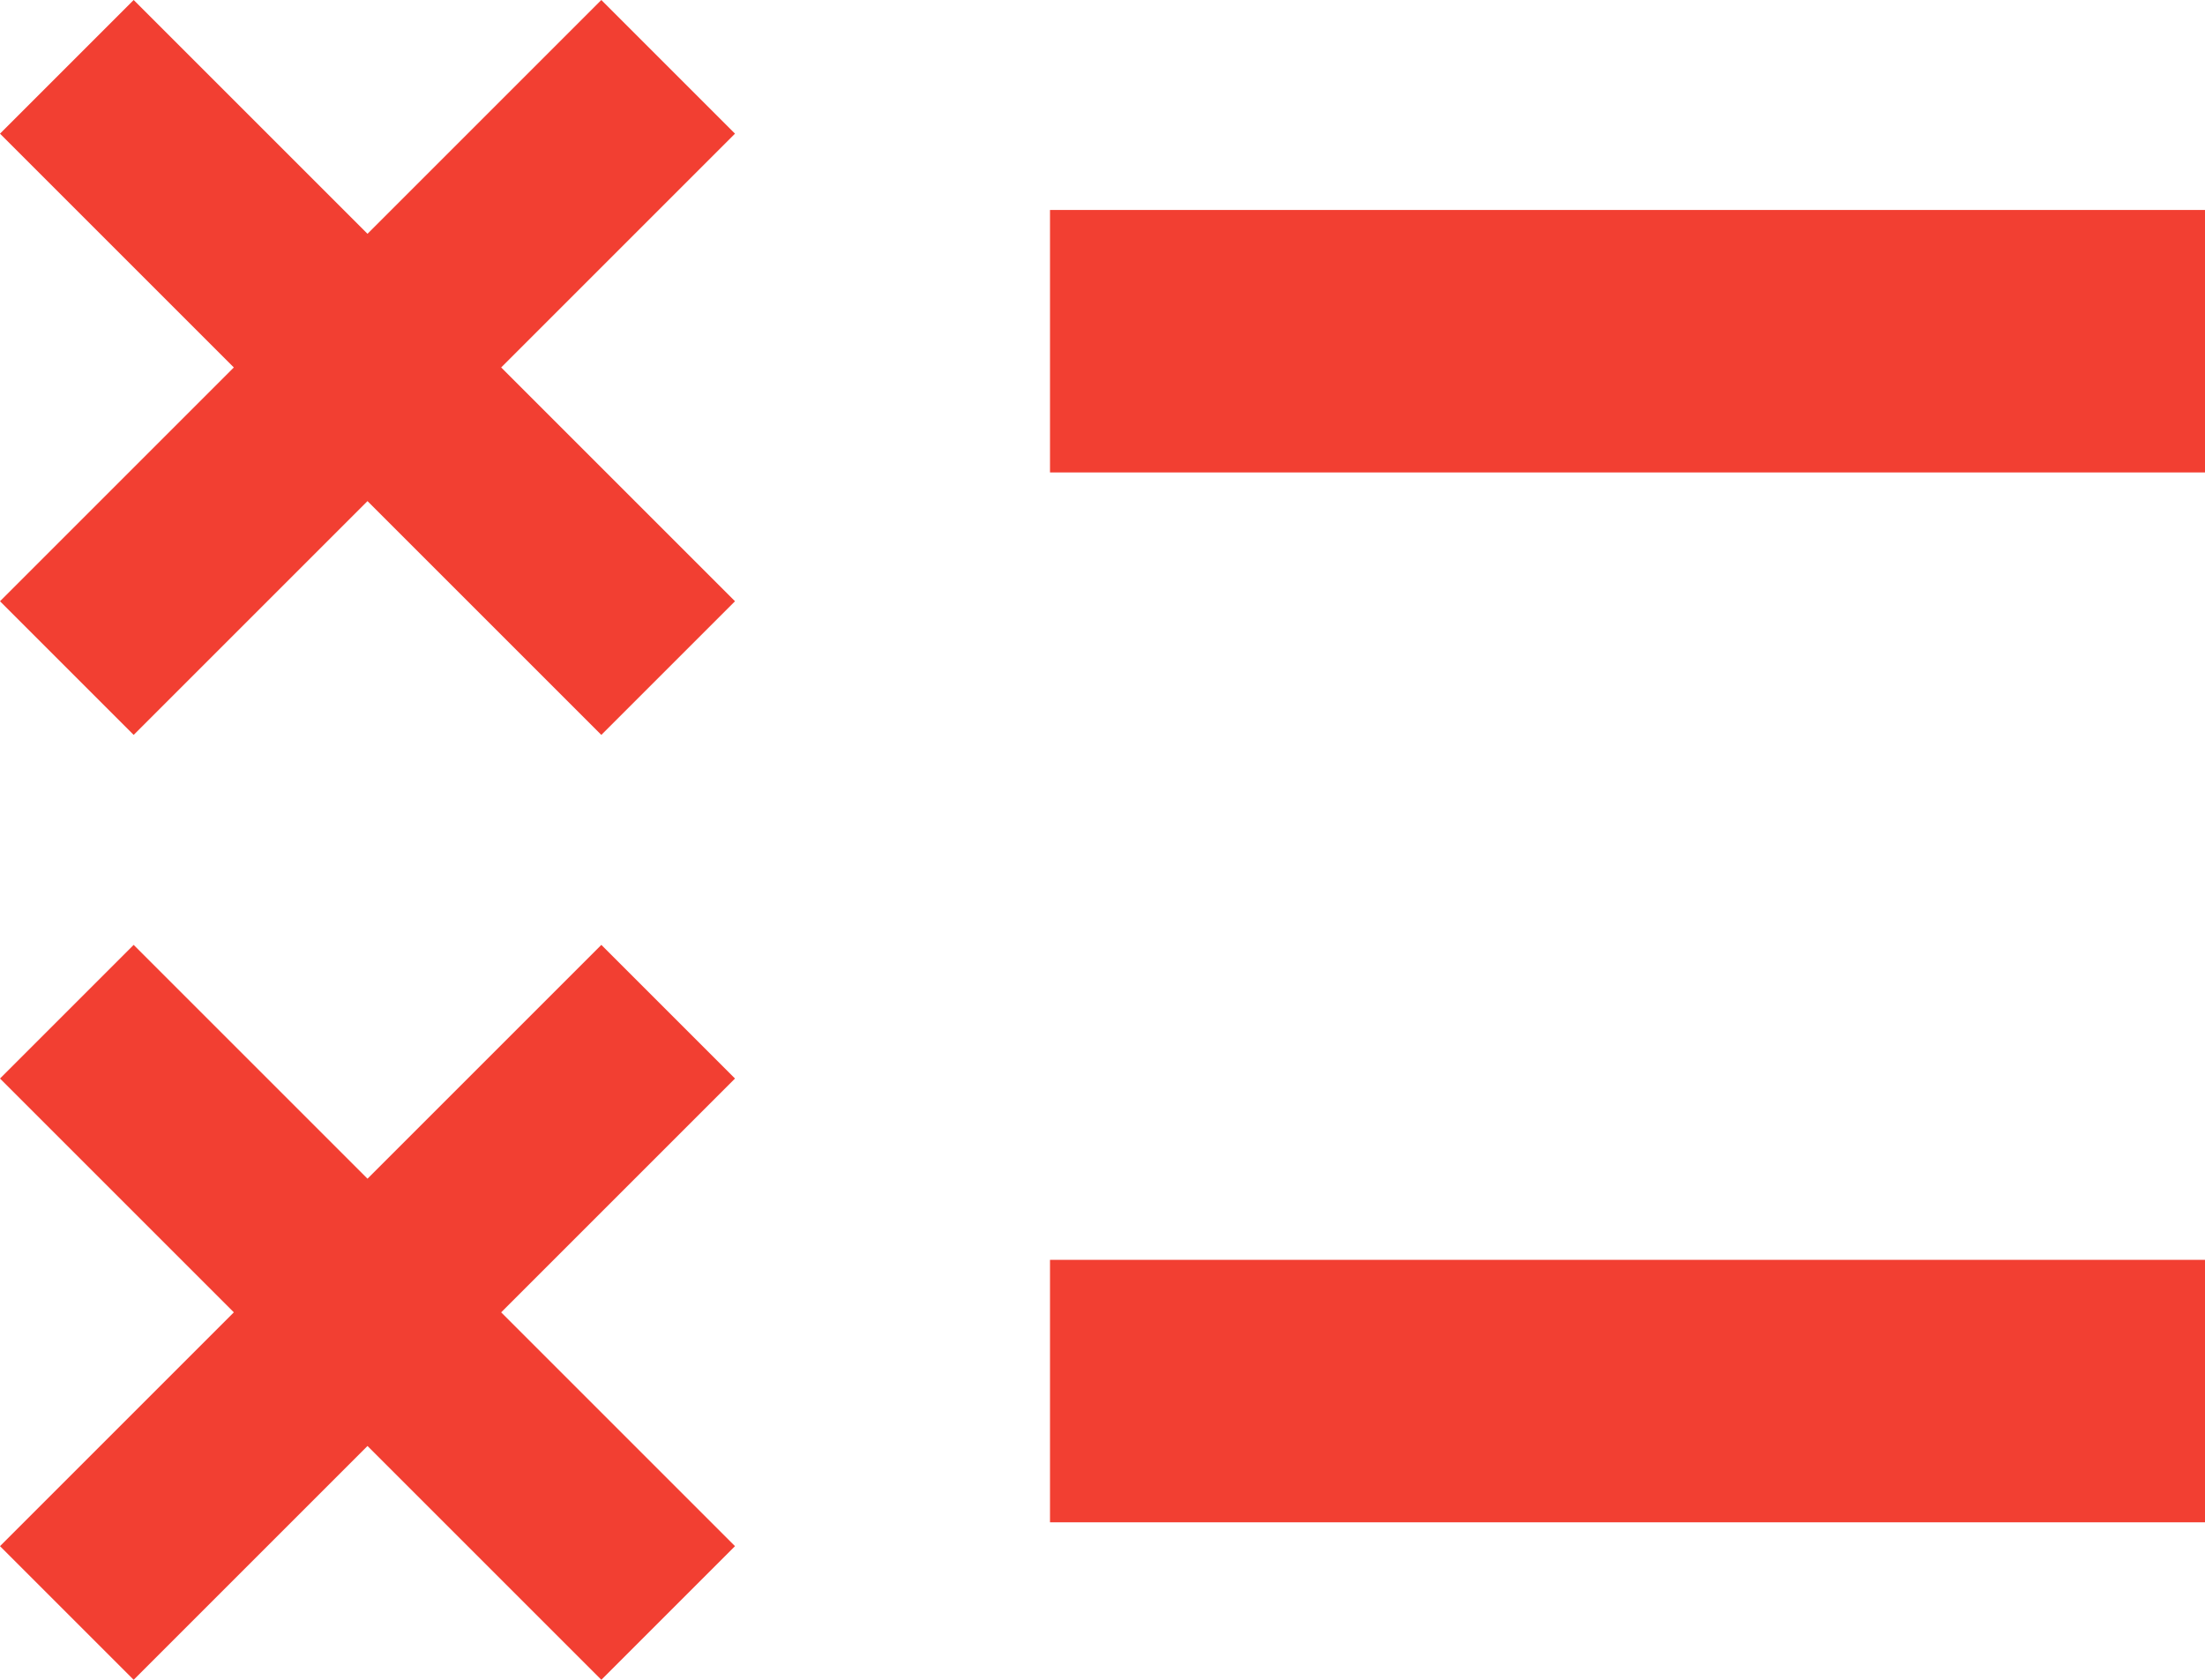 <svg width="21" height="16" viewBox="0 0 21 16" fill="none" xmlns="http://www.w3.org/2000/svg">
<path d="M10 2H21V4.5H10V2Z" fill="#F23F32"/>
<path d="M10 12H21V14.5H10V12Z" fill="#F23F32"/>
<path d="M7 1.273L5.727 0L3.5 2.227L1.273 0L0 1.273L2.227 3.5L0 5.727L1.273 7L3.5 4.773L5.727 7L7 5.727L4.773 3.5L7 1.273Z" fill="#F23F32"/>
<path d="M7 10.273L5.727 9L3.5 11.227L1.273 9L0 10.273L2.227 12.5L0 14.727L1.273 16L3.5 13.773L5.727 16L7 14.727L4.773 12.5L7 10.273Z" fill="#F23F32"/>
</svg>
